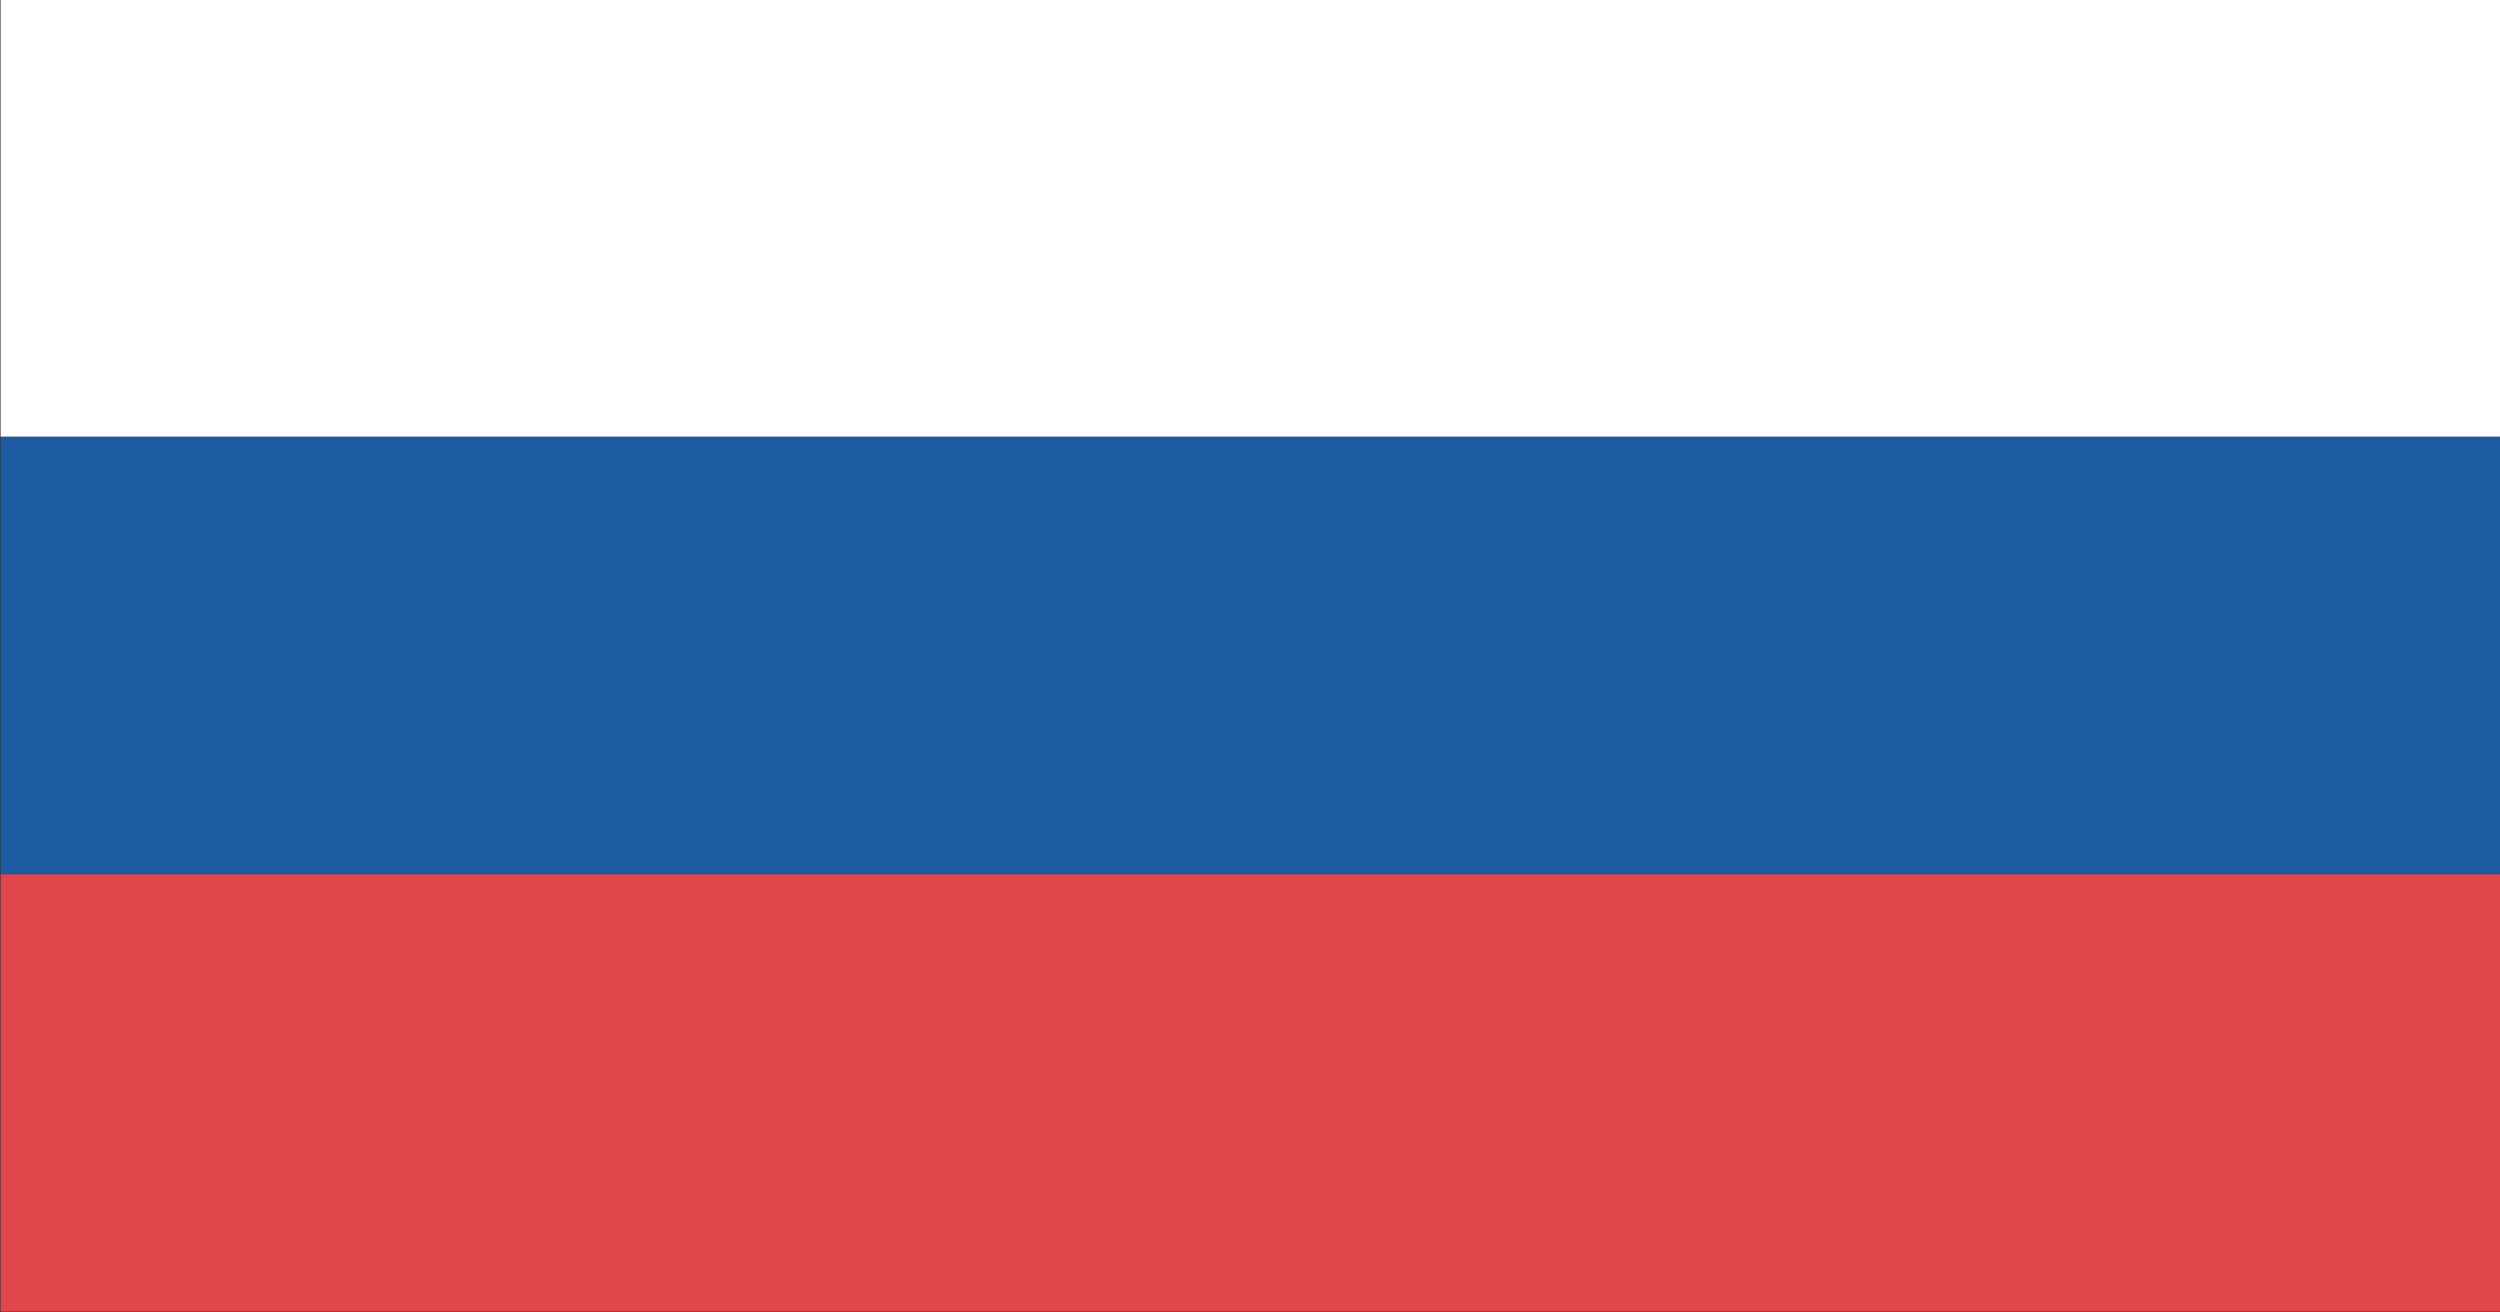 <svg xmlns="http://www.w3.org/2000/svg" xmlns:xlink="http://www.w3.org/1999/xlink" preserveAspectRatio="none" width="200" height="105"><rect width="100%" height="100%" fill="#333333" stroke="none"/><defs><path fill="#FFF" d="M412 367v-48H196v48h216z" id="a"/><path fill="#E1474A" d="M196 415v48h216v-48H196z" id="b"/><path fill="#1C5BA2" d="M412 415v-48H196v48h216z" id="c"/></defs><use xlink:href="#a" transform="matrix(.926 0 0 .729 -181.45 -232.6)"/><use xlink:href="#b" transform="matrix(.926 0 0 .729 -181.45 -232.6)"/><use xlink:href="#c" transform="matrix(.926 0 0 .729 -181.45 -232.6)"/></svg>